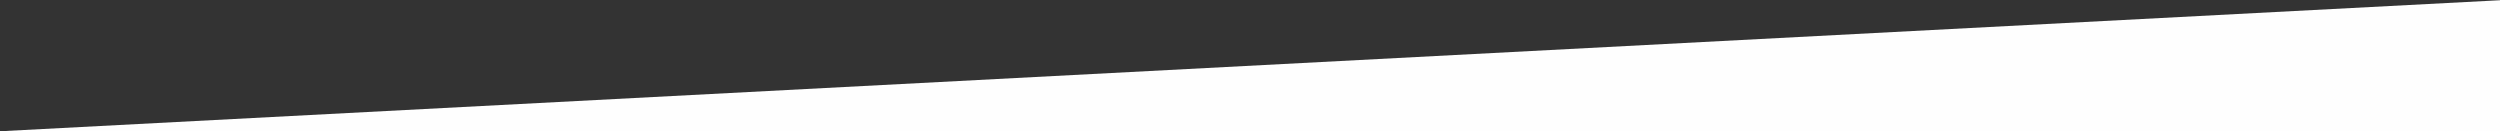 <?xml version="1.0" encoding="UTF-8" standalone="no"?>
<svg width="4000px" height="210px" viewBox="0 0 4000 210" version="1.1" xmlns="http://www.w3.org/2000/svg" xmlns:xlink="http://www.w3.org/1999/xlink">
    <rect x="0" y="0" width="4000" height="210" fill="#333333" stroke="none"/>
    <!-- Generator: Sketch 3.6 (26304) - http://www.bohemiancoding.com/sketch -->
    <title>hypotenuse</title>
    <desc>Created with Sketch.</desc>
    <defs></defs>
    <g id="Home" stroke="none" stroke-width="1" fill="none" fill-rule="evenodd">
        <g id="hypotenuse" fill="#FEFEFE">
            <path d="M0,210 L4000,210 L4000,0.369 L0,210 Z"></path>
        </g>
    </g>
</svg>